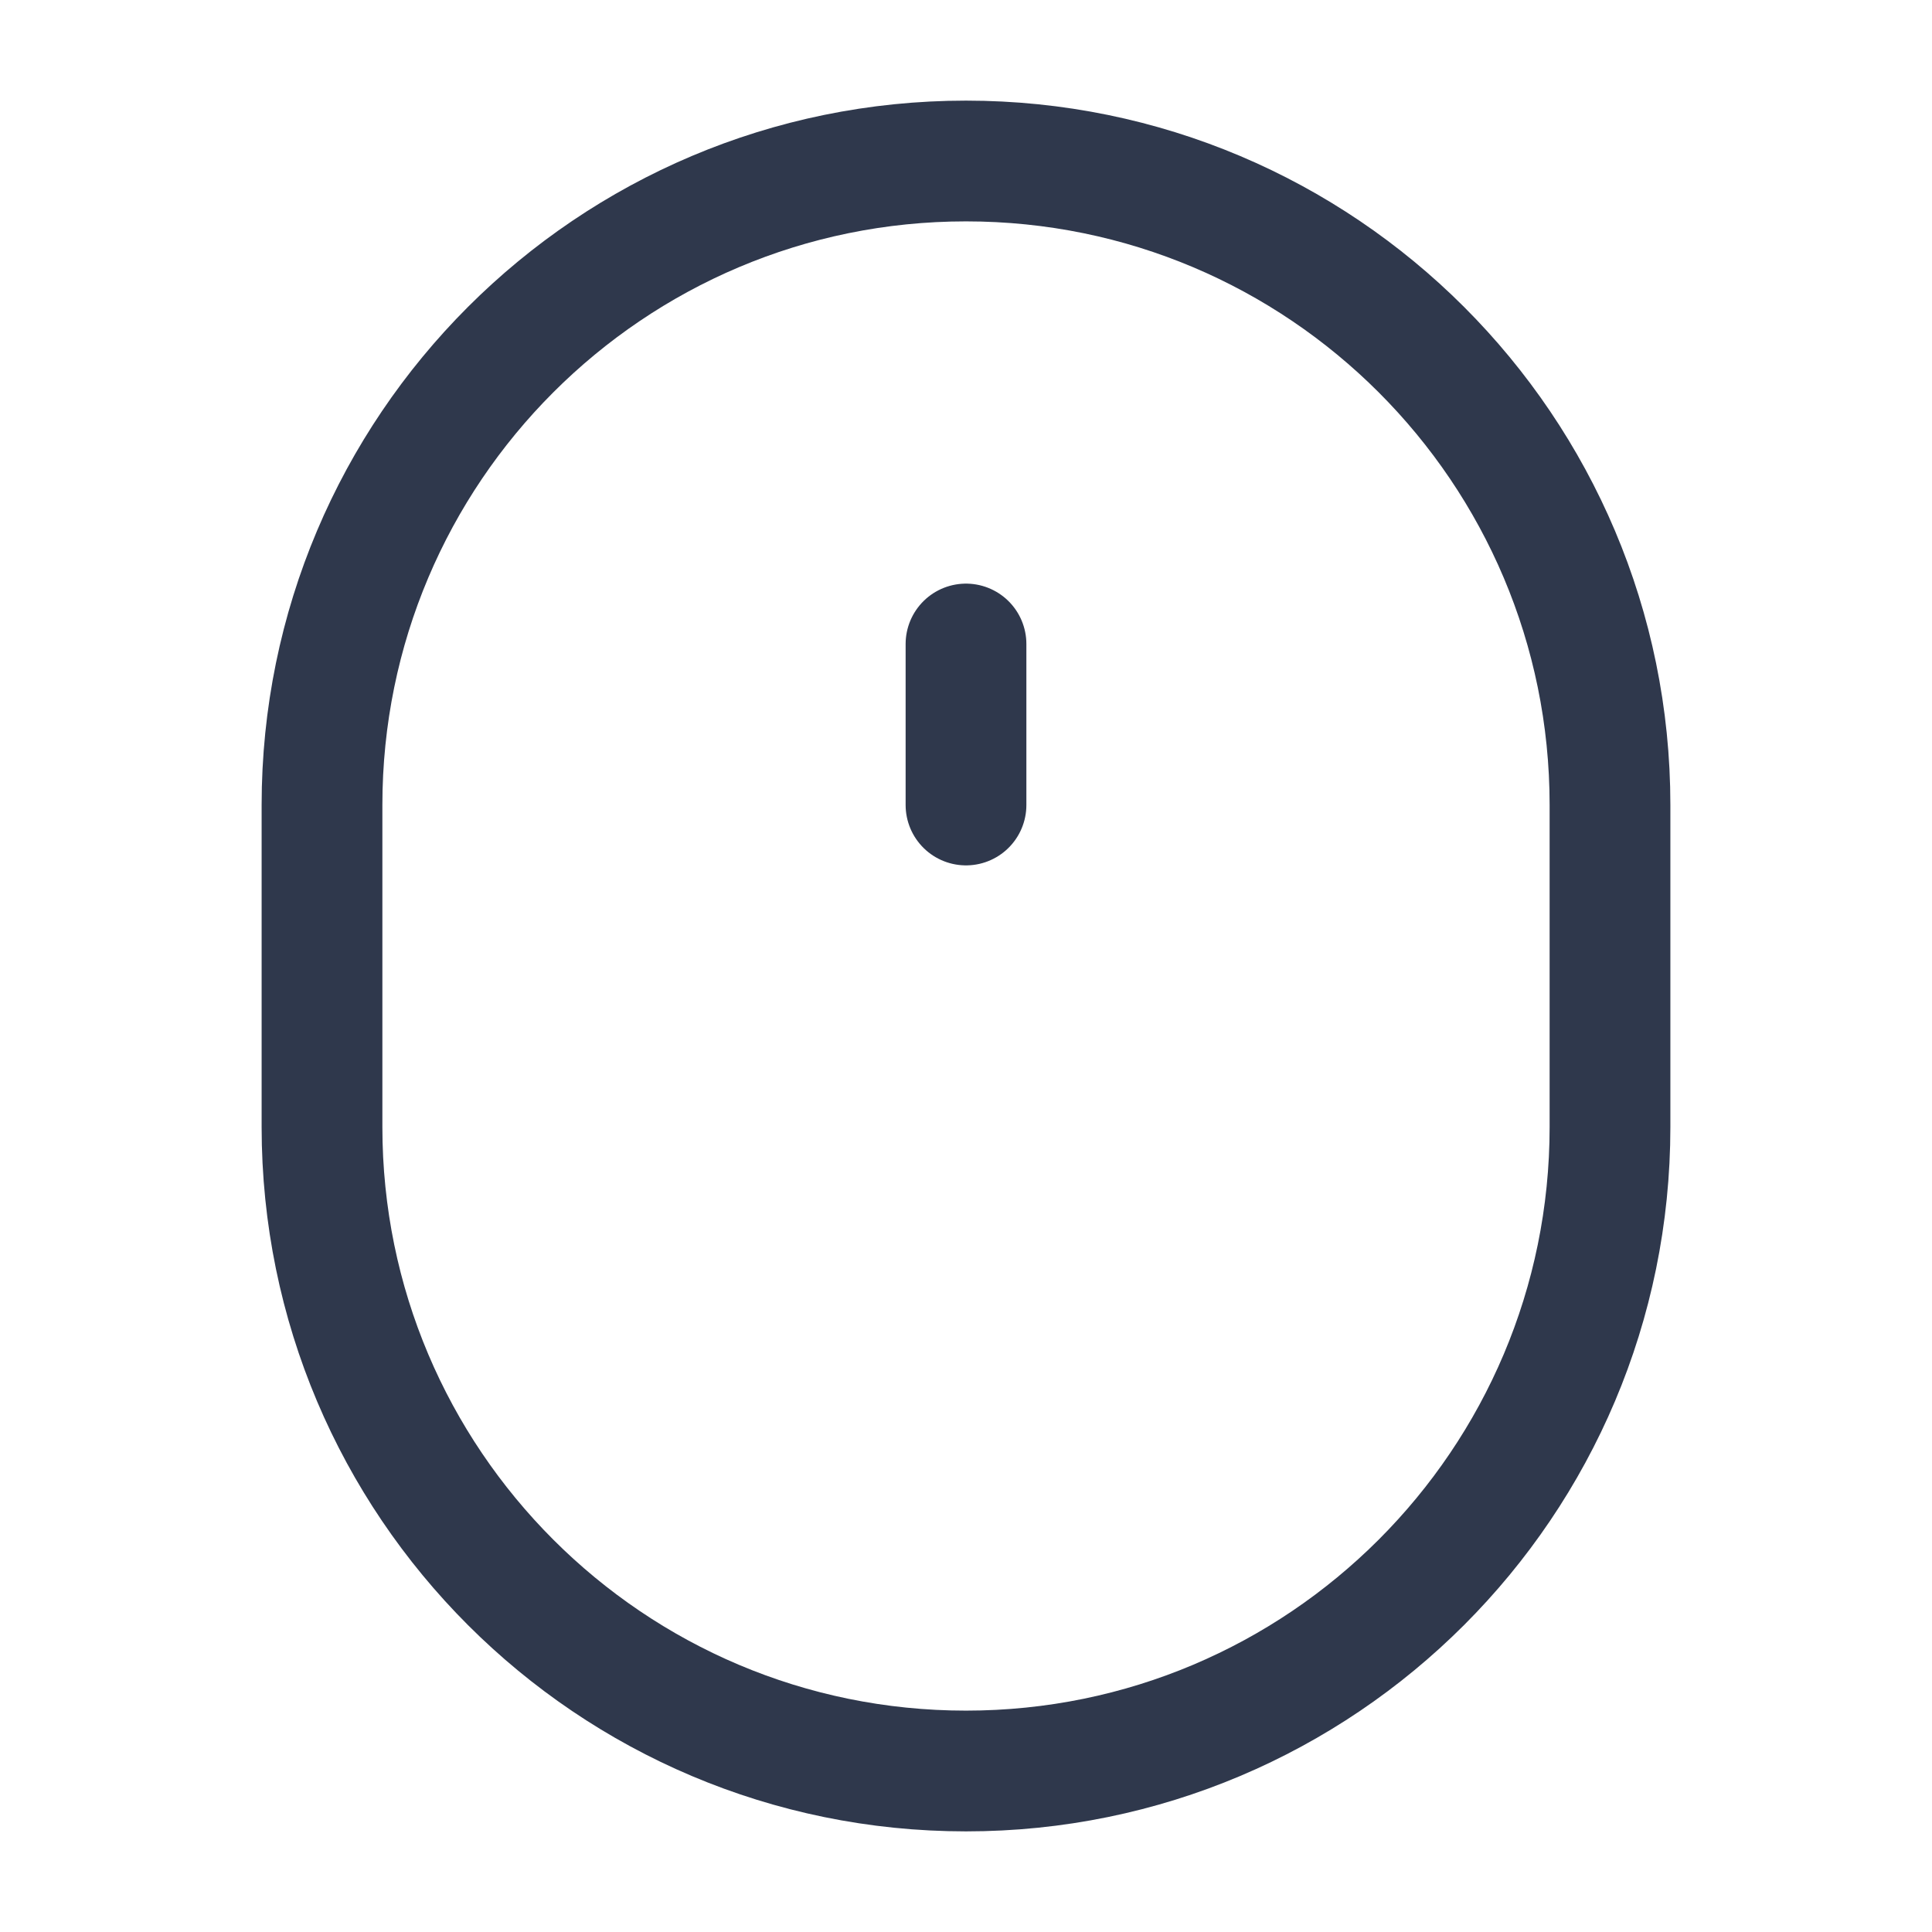 <svg width="24" height="24" viewBox="0 0 24 24" fill="none" xmlns="http://www.w3.org/2000/svg">
<path d="M12 8V10M12 22V22C16.418 22 20 18.418 20 14V10C20 5.582 16.418 2 12 2V2C7.582 2 4 5.582 4 10V14C4 18.418 7.582 22 12 22Z" stroke="#2F384C" stroke-width="1.5" stroke-linecap="round" stroke-linejoin="round"/>
</svg>
